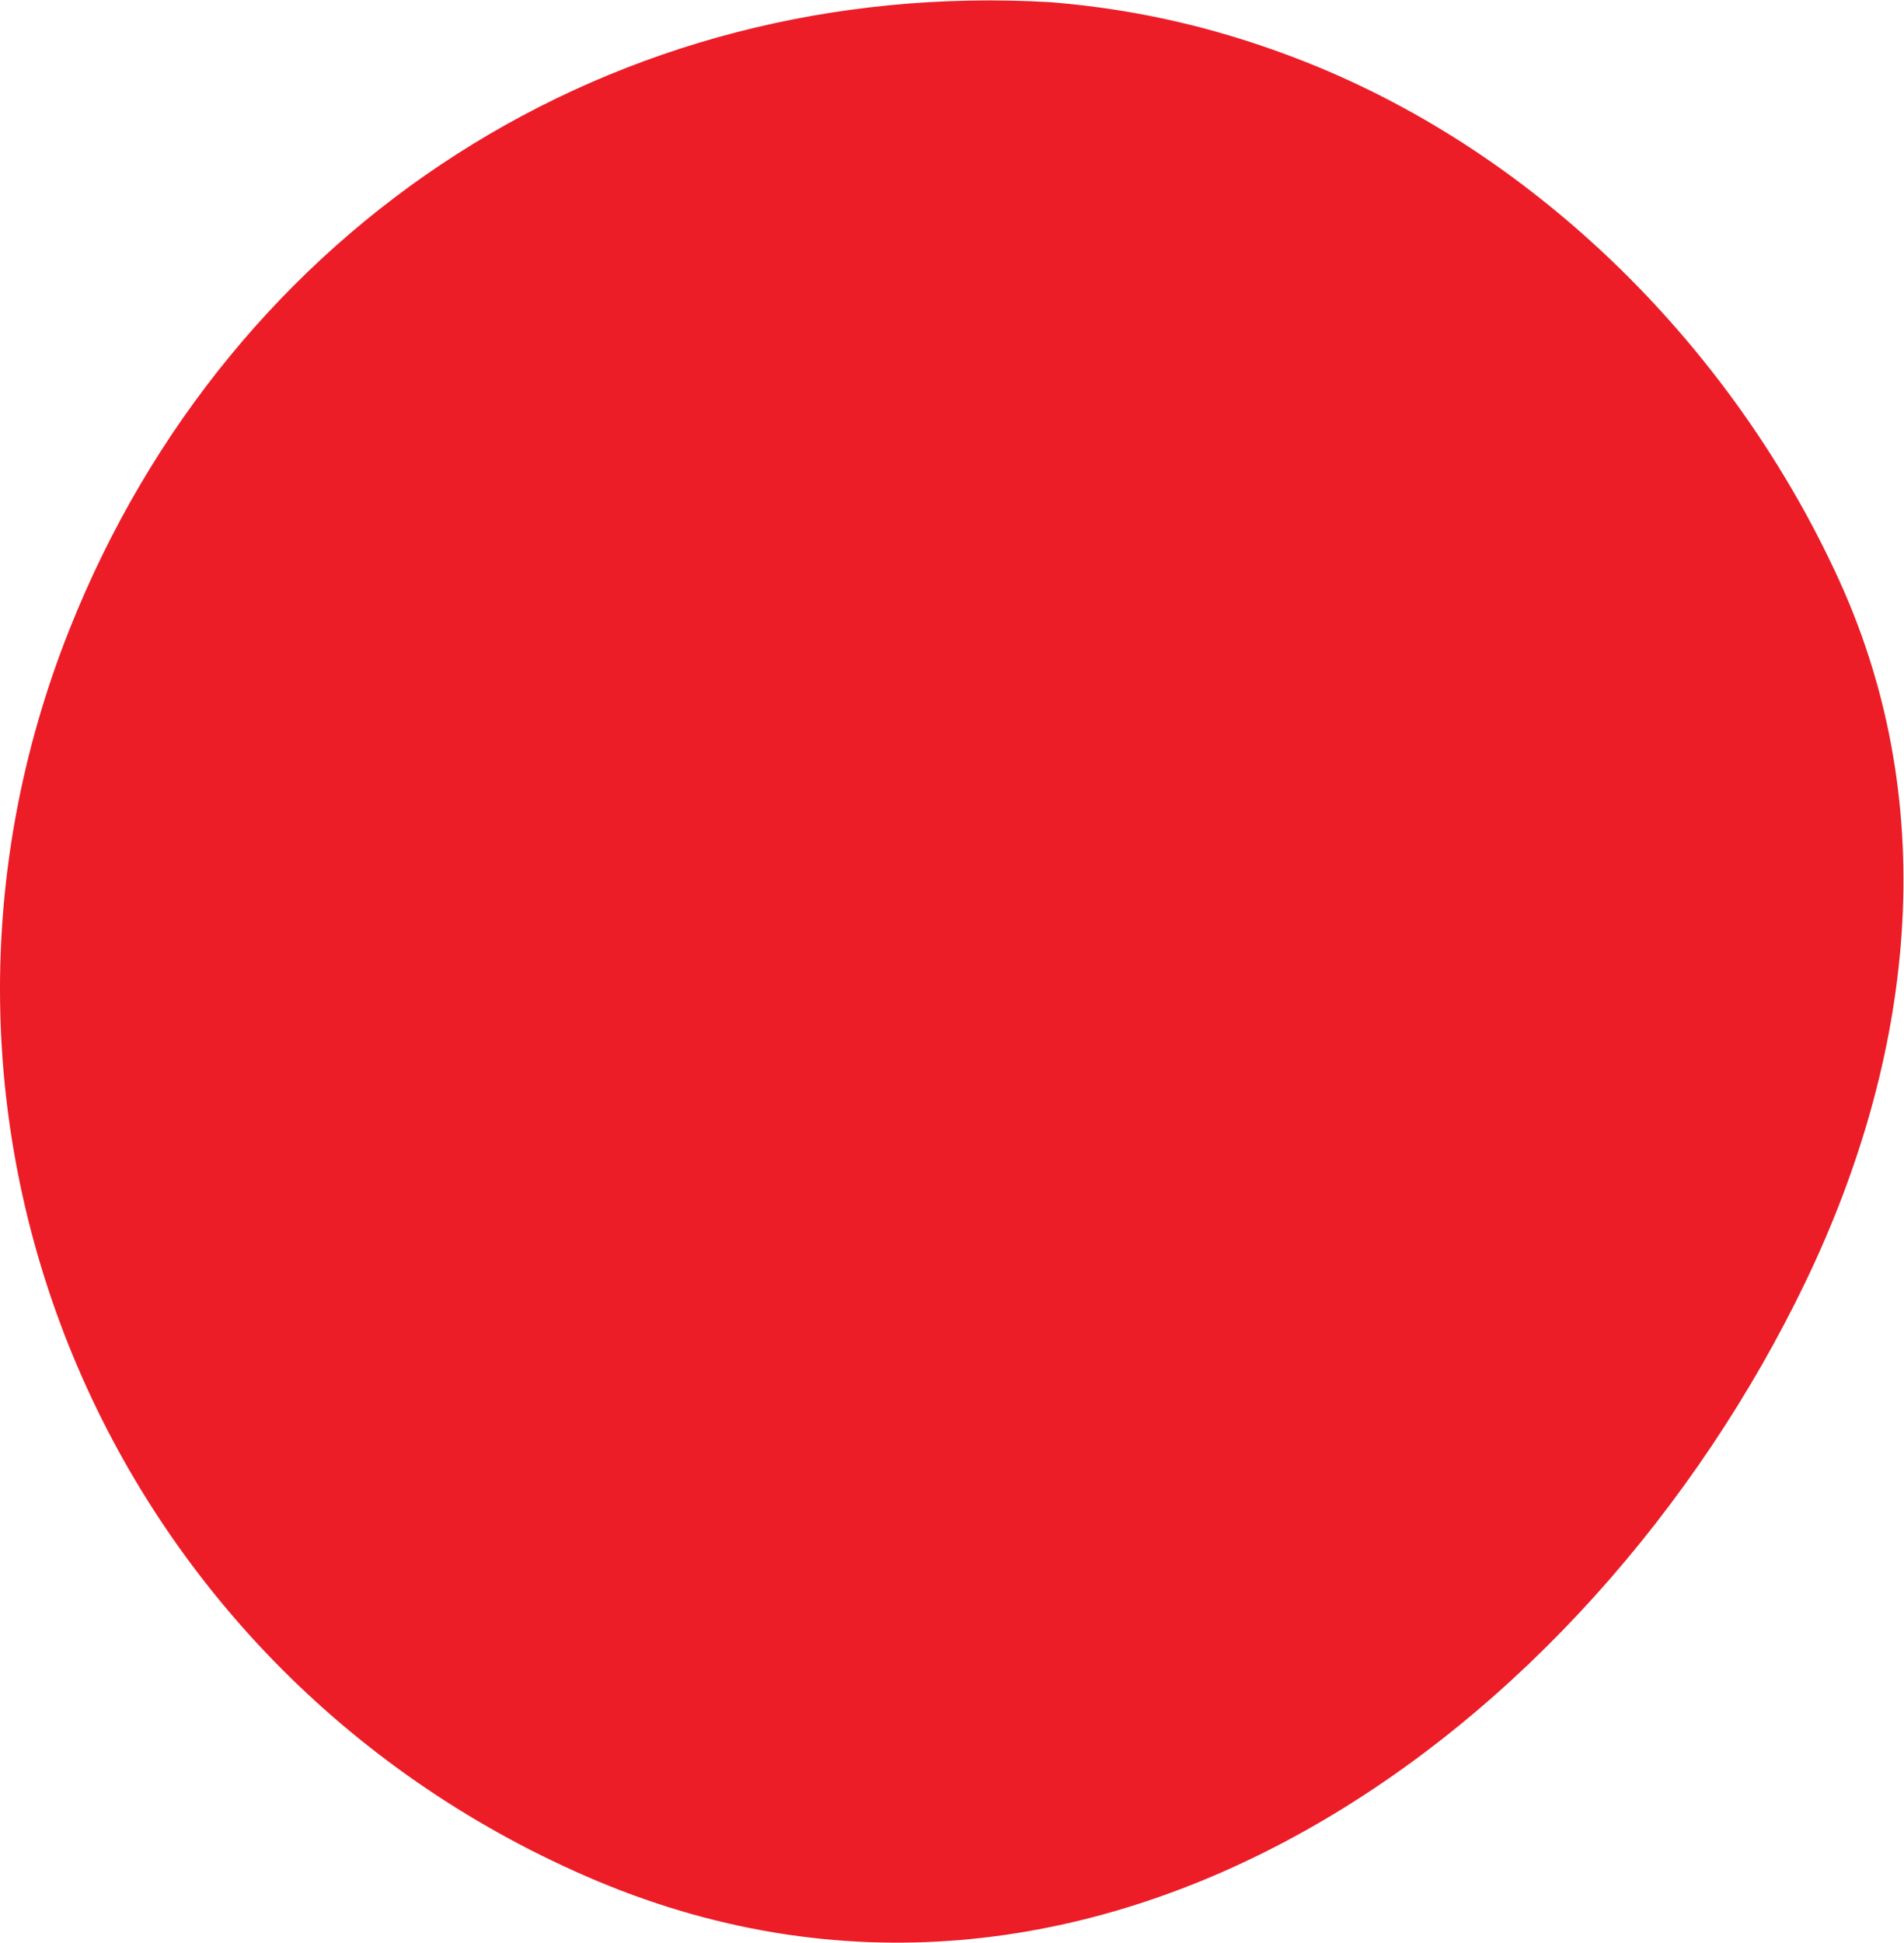 <?xml version="1.0" encoding="UTF-8" standalone="no"?>
<svg
   xmlns:dc="http://purl.org/dc/elements/1.1/"
   xmlns:cc="http://creativecommons.org/ns#"
   xmlns:rdf="http://www.w3.org/1999/02/22-rdf-syntax-ns#"
   xmlns:svg="http://www.w3.org/2000/svg"
   xmlns="http://www.w3.org/2000/svg"
   xmlns:sodipodi="http://sodipodi.sourceforge.net/DTD/sodipodi-0.dtd"
   xmlns:inkscape="http://www.inkscape.org/namespaces/inkscape"
   version="1.1"
   id="svg878"
   xml:space="preserve"
   width="109.6"
   height="111.773"
   viewBox="0 0 109.6 111.773"
   sodipodi:docname="festiwal kolorów-04.svg"
   inkscape:version="1.0.1 (3bc2e813f5, 2020-09-07)"><defs
     id="defs882" /><sodipodi:namedview
     pagecolor="#ffffff"
     bordercolor="#666666"
     borderopacity="1"
     objecttolerance="10"
     gridtolerance="10"
     guidetolerance="10"
     inkscape:pageopacity="0"
     inkscape:pageshadow="2"
     inkscape:window-width="838"
     inkscape:window-height="480"
     id="namedview880"
     showgrid="false"
     inkscape:zoom="8.0520102"
     inkscape:cx="54.799999"
     inkscape:cy="55.886665"
     inkscape:window-x="260"
     inkscape:window-y="197"
     inkscape:window-maximized="0"
     inkscape:current-layer="g886" /><g
     id="g886"
     inkscape:groupmode="layer"
     inkscape:label="ink_ext_XXXXXX"
     transform="matrix(1.333,0,0,-1.333,0,111.773)"><g
       id="g888"
       transform="scale(0.1)"><path
         d="M 453.75,818.809 C 290.84,830.301 82.453,743.953 27.266,491.328 -23.047,260.586 132.297,76.348 310.352,28.523 535.371,-35.945 756.184,186.16 798.984,401.809 840.305,599.813 644.219,807.93 453.75,818.809"
         style="fill:#ec1d27;fill-opacity:1;fill-rule:nonzero;stroke:none"
         id="path890" /><path
         d="M 453.75,837.559 C 265.203,848.523 99.863,742.031 30.137,567.18 -54.453,355.051 45.059,119.375 253.027,28.691 c 218.899,-95.449 433.047,61.875 526.719,256.653 46.094,95.847 59.551,203.711 14.524,302.554 -44.985,98.743 -128.567,183.469 -230.207,223.77 -35.86,14.219 -71.895,22.785 -110.313,25.891 -24.121,1.953 -23.926,-35.567 0,-37.5 C 561.105,791.367 655.723,727.441 719.48,642.852 784.91,556.047 798.867,455.215 766.594,352.91 704.855,157.195 502.063,-14.23 291.211,53.965 200.012,83.457 124.766,152.488 78.594,235.129 25.215,330.645 28.055,442.48 61.426,543.816 116.738,711.75 281.047,810.105 453.75,800.059 c 24.172,-1.407 24.031,36.101 0,37.5 v 0"
         style="fill:#ec1d27;fill-opacity:1;fill-rule:nonzero;stroke:none"
         id="path892" /></g></g></svg>
